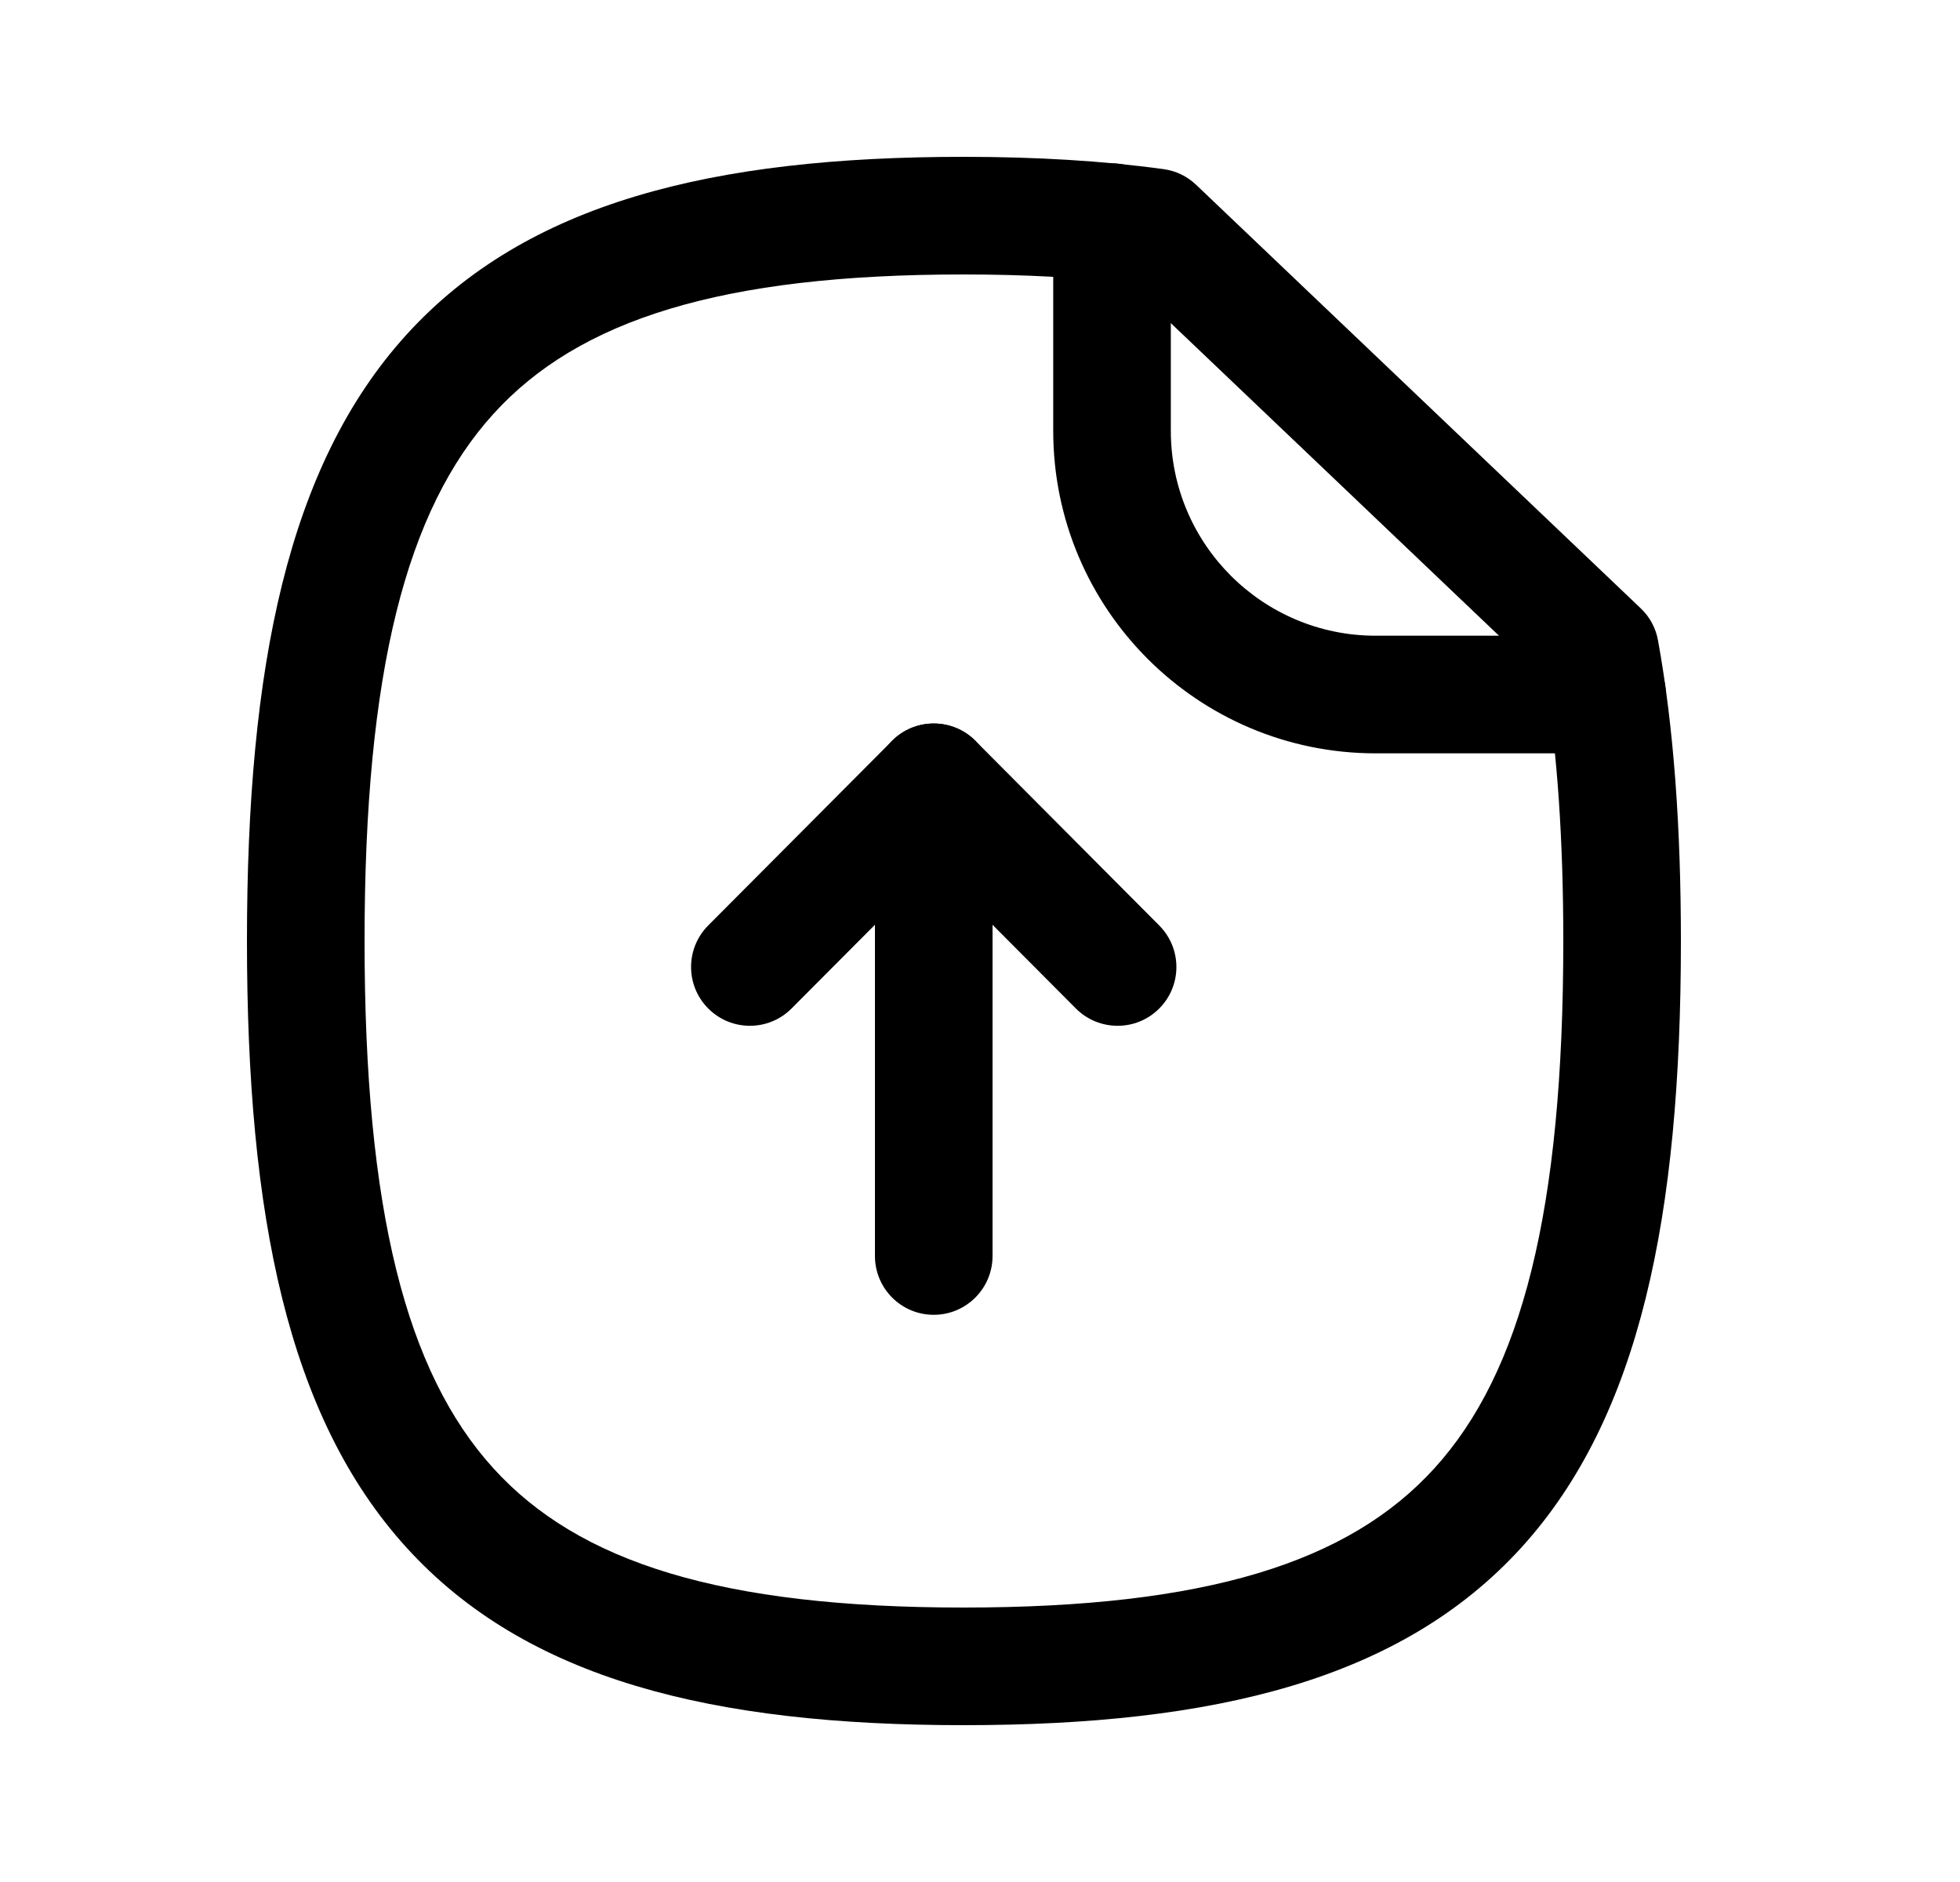<svg width="25" height="24" viewBox="0 0 25 24" fill="none" xmlns="http://www.w3.org/2000/svg">
<path fill-rule="evenodd" clip-rule="evenodd" d="M5.181 4.272C6.713 2.583 9.088 2 12.29 2C13.217 2 14.072 2.051 14.842 2.157C14.998 2.178 15.143 2.248 15.257 2.357L20.927 7.757C21.043 7.866 21.12 8.01 21.148 8.166C21.349 9.274 21.44 10.551 21.44 12C21.44 15.5 20.921 18.065 19.408 19.732C17.874 21.42 15.496 22 12.29 22C9.089 22 6.713 21.42 5.181 19.731C3.669 18.065 3.15 15.5 3.15 12C3.15 8.505 3.669 5.94 5.181 4.272ZM6.292 5.28C5.181 6.505 4.65 8.565 4.65 12C4.65 15.44 5.181 17.5 6.292 18.723C7.382 19.925 9.201 20.5 12.29 20.5C15.384 20.5 17.206 19.925 18.297 18.723C19.409 17.5 19.94 15.44 19.94 12C19.94 10.718 19.865 9.614 19.713 8.672L14.401 3.613C13.77 3.538 13.065 3.5 12.29 3.5C9.202 3.5 7.383 4.077 6.292 5.28Z" fill="black"/>
<path fill-rule="evenodd" clip-rule="evenodd" d="M14.184 2.083C14.598 2.083 14.934 2.418 14.934 2.833V5.494C14.934 6.937 16.104 8.107 17.548 8.107H20.499C20.913 8.107 21.249 8.442 21.249 8.857C21.249 9.271 20.913 9.607 20.499 9.607H17.548C15.276 9.607 13.434 7.766 13.434 5.494V2.833C13.434 2.418 13.77 2.083 14.184 2.083Z" fill="black"/>
<path fill-rule="evenodd" clip-rule="evenodd" d="M11.91 9.226C12.324 9.226 12.66 9.562 12.66 9.976V16.017C12.66 16.431 12.324 16.767 11.91 16.767C11.495 16.767 11.16 16.431 11.16 16.017V9.976C11.16 9.562 11.495 9.226 11.91 9.226Z" fill="black"/>
<path fill-rule="evenodd" clip-rule="evenodd" d="M11.91 9.227C12.109 9.227 12.301 9.306 12.441 9.447L14.786 11.802C15.079 12.096 15.078 12.571 14.784 12.863C14.491 13.155 14.016 13.154 13.723 12.861L11.91 11.04L10.096 12.861C9.804 13.154 9.329 13.155 9.036 12.863C8.742 12.571 8.741 12.096 9.033 11.802L11.379 9.447C11.519 9.306 11.71 9.227 11.91 9.227Z" fill="black"/>
</svg>